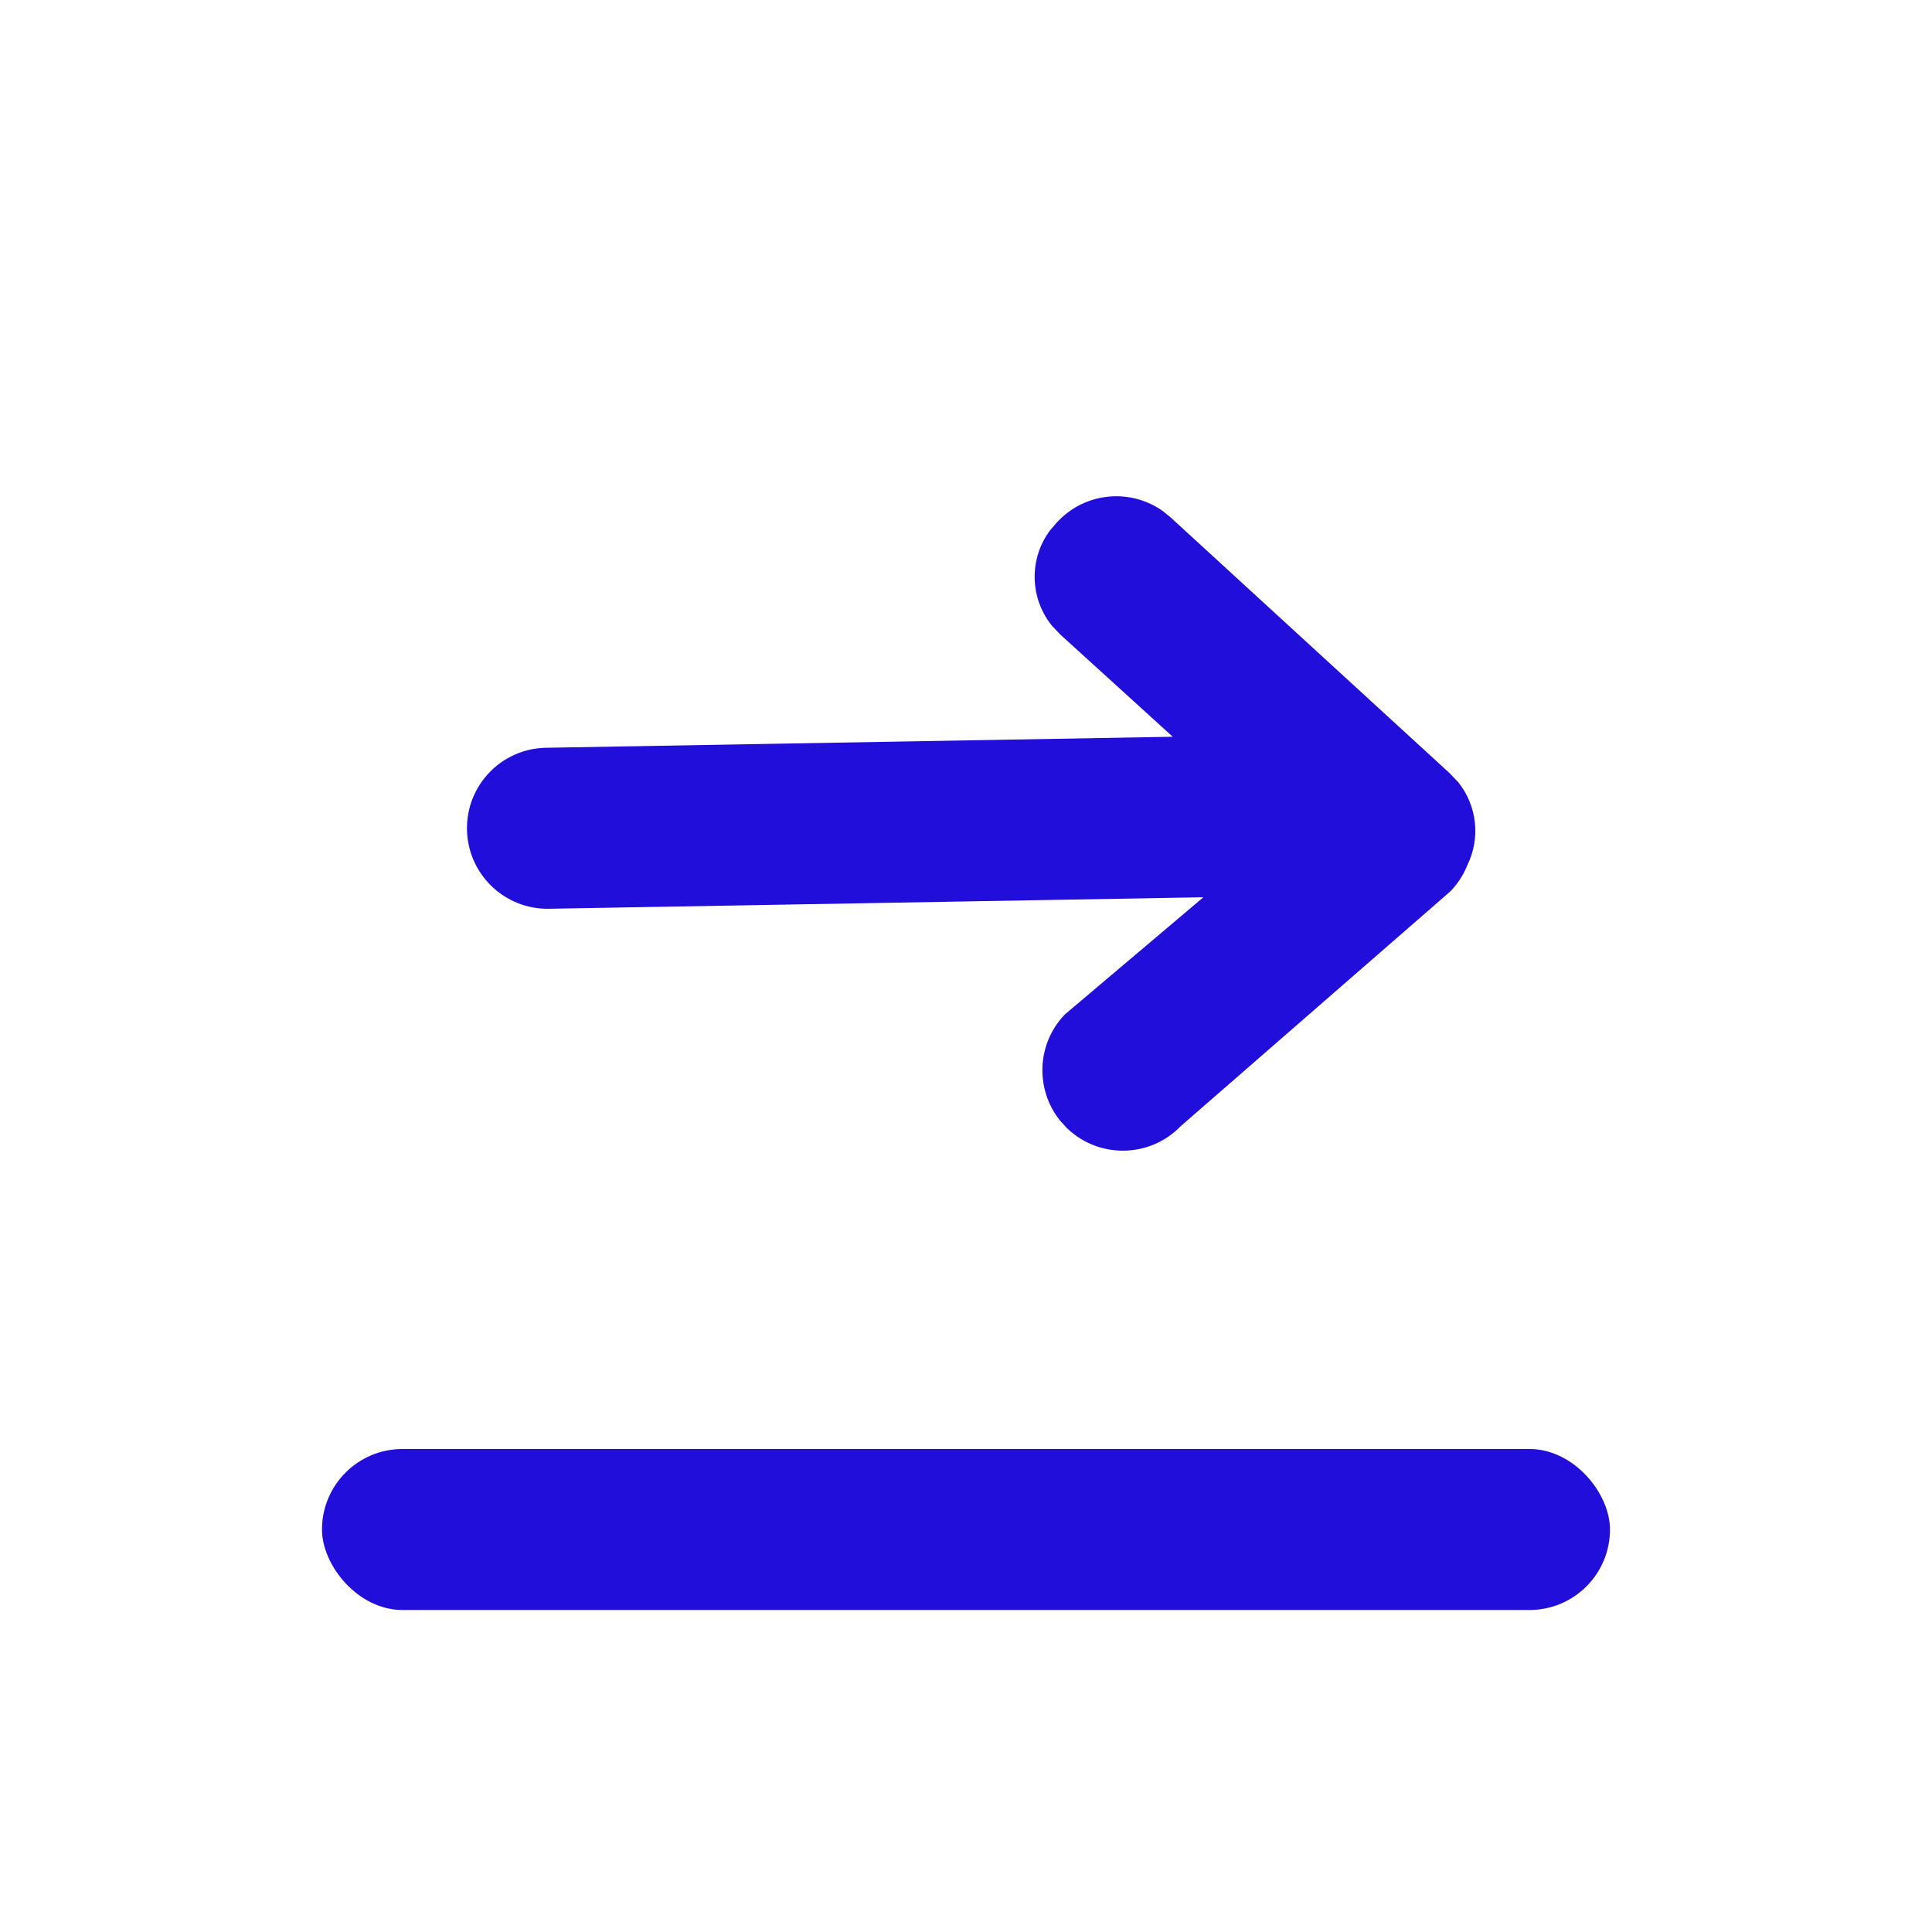<?xml version="1.0" encoding="UTF-8"?>
<svg width="24px" height="24px" viewBox="0 0 24 24" version="1.1" xmlns="http://www.w3.org/2000/svg" xmlns:xlink="http://www.w3.org/1999/xlink">
    <!-- Generator: Sketch 58 (84663) - https://sketch.com -->
    <title>icon_ic_export</title>
    <desc>Created with Sketch.</desc>
    <g id="icon_ic_export" stroke="none" stroke-width="1" fill="none" fill-rule="evenodd">
        <path d="M9.688,6.345 C10.085,6.067 10.635,6.112 10.98,6.47 L10.98,6.47 L11.004,6.495 L11.083,6.587 C11.347,6.939 11.338,7.428 11.062,7.771 L11.062,7.771 L10.956,7.883 L9.56,9.152 L17.345,9.289 C17.897,9.298 18.337,9.754 18.327,10.306 C18.317,10.858 17.862,11.298 17.31,11.289 L9.179,11.146 L10.898,12.6 C11.253,12.966 11.27,13.534 10.959,13.921 L10.874,14.014 C10.476,14.397 9.843,14.386 9.46,13.989 L9.46,13.989 L6.11,11.072 C6.016,10.974 5.945,10.862 5.898,10.743 C5.737,10.413 5.777,10.01 6.014,9.716 L6.014,9.716 L6.121,9.604 L9.592,6.422 Z" id="形状结合" fill="#220EDB" transform="translate(12.064, 10.23) scale(-1, 1) translate(-12.064, -10.23) "></path>
        <rect id="形状结合" fill="#220EDB" x="4" y="18" width="16" height="2" rx="1"></rect>
    </g>
</svg>